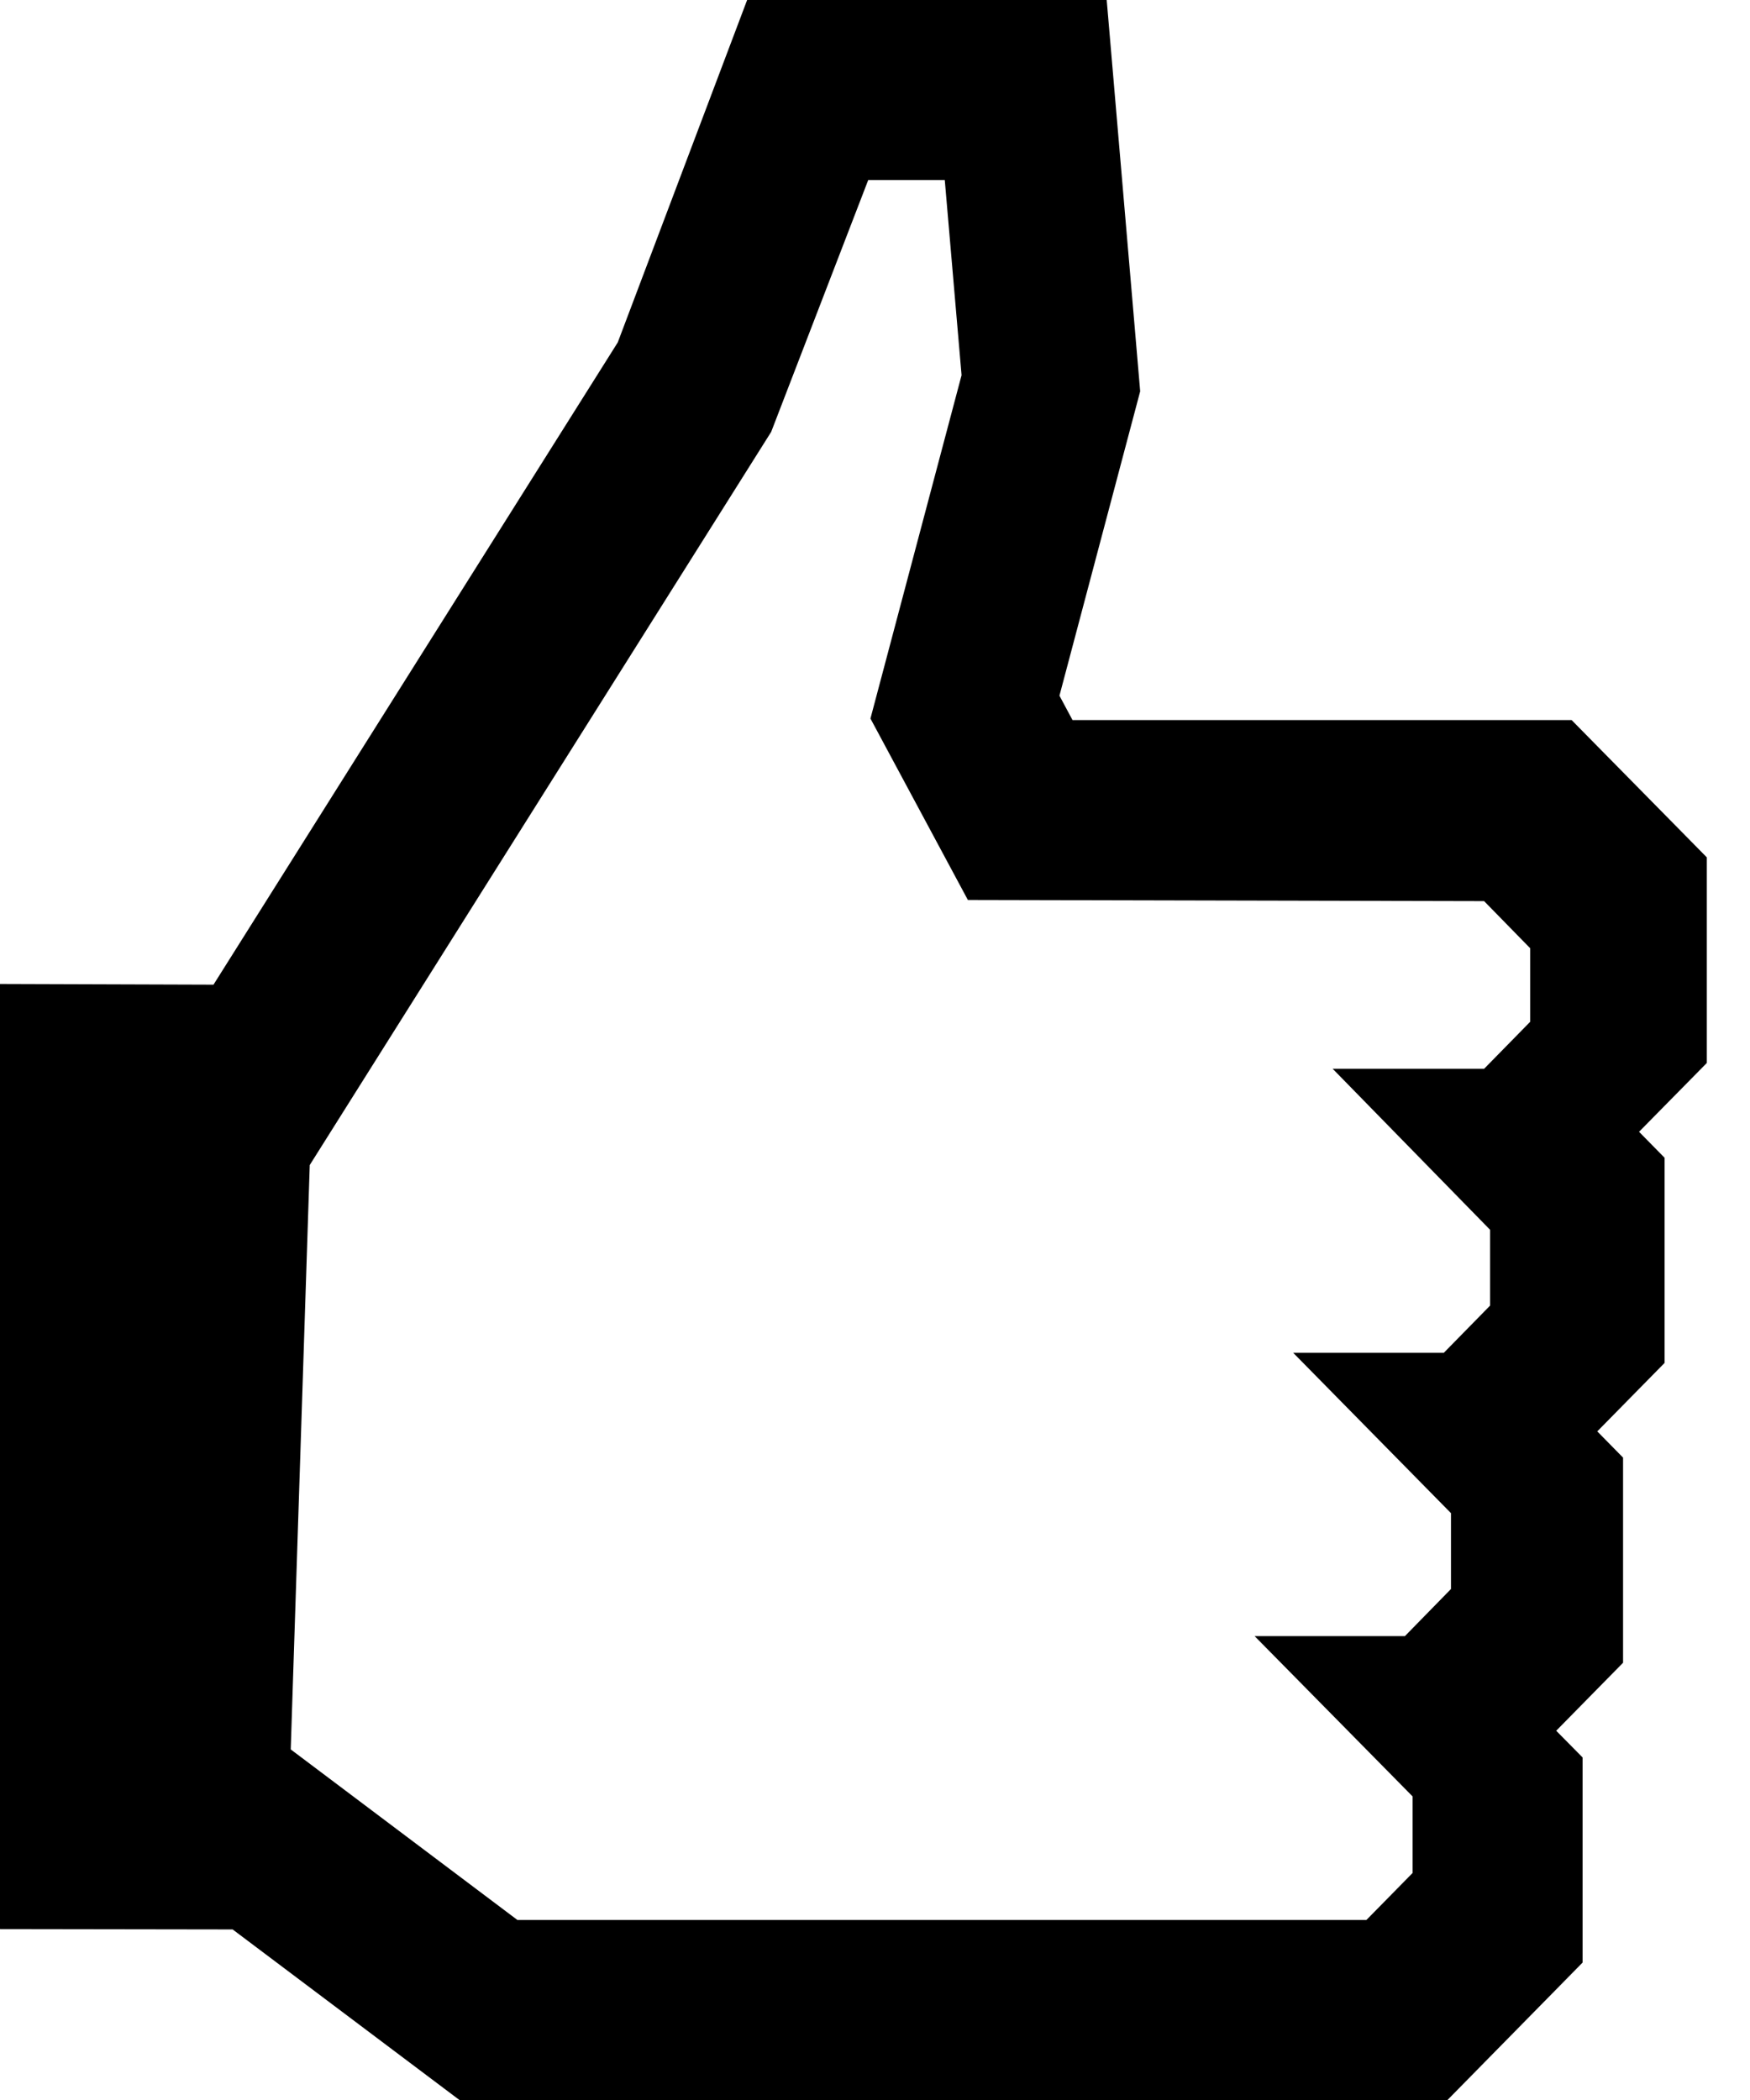<?xml version="1.0" encoding="UTF-8"?>
<svg width="15px" height="18px" viewBox="0 0 15 18" version="1.1" xmlns="http://www.w3.org/2000/svg" xmlns:xlink="http://www.w3.org/1999/xlink">
    <!-- Generator: Sketch 50 (54983) - http://www.bohemiancoding.com/sketch -->
    <title>Thumbs Up</title>
    <desc>Created with Sketch.</desc>
    <defs></defs>
    <g id="Anatomy-&amp;-Layout" stroke="none" stroke-width="1" fill="none" fill-rule="evenodd">
        <g id="Mobile-01" transform="translate(-240, -500)" fill="#000000">
            <g id="Group" transform="translate(12, 356)">
                <g id="Thumbs-Up-Copy" transform="translate(228, 143)">
                    <path d="M6.404,1 L5.295,3.935 L1.83,9.44 L0,9.434 L0,17.535 L1.994,17.538 L3.938,19 L12.407,19 L13.565,17.822 L13.565,16.064 L13.339,15.835 L13.912,15.252 L13.912,13.494 L13.691,13.269 L14.268,12.682 L14.268,10.924 L14.049,10.701 L14.63,10.111 L14.63,8.349 L13.471,7.172 L9.193,7.172 L9.081,6.963 L9.773,4.354 L9.486,1 L6.404,1 Z M2.492,15.995 L2.655,10.986 L6.61,4.702 L7.442,2.543 L8.098,2.543 L8.242,4.216 L7.461,7.159 L8.296,8.714 L12.721,8.724 L13.116,9.128 L13.116,9.758 L12.721,10.161 L11.423,10.161 L12.772,11.541 L12.772,12.191 L12.376,12.595 L11.084,12.595 L12.437,13.97 L12.437,14.62 L12.042,15.024 L10.754,15.024 L12.108,16.398 L12.108,17.054 L11.712,17.457 L4.435,17.457 L2.492,15.995 Z" id="Thumbs-Up"></path>
                </g>
            </g>
        </g>
    </g>
</svg>